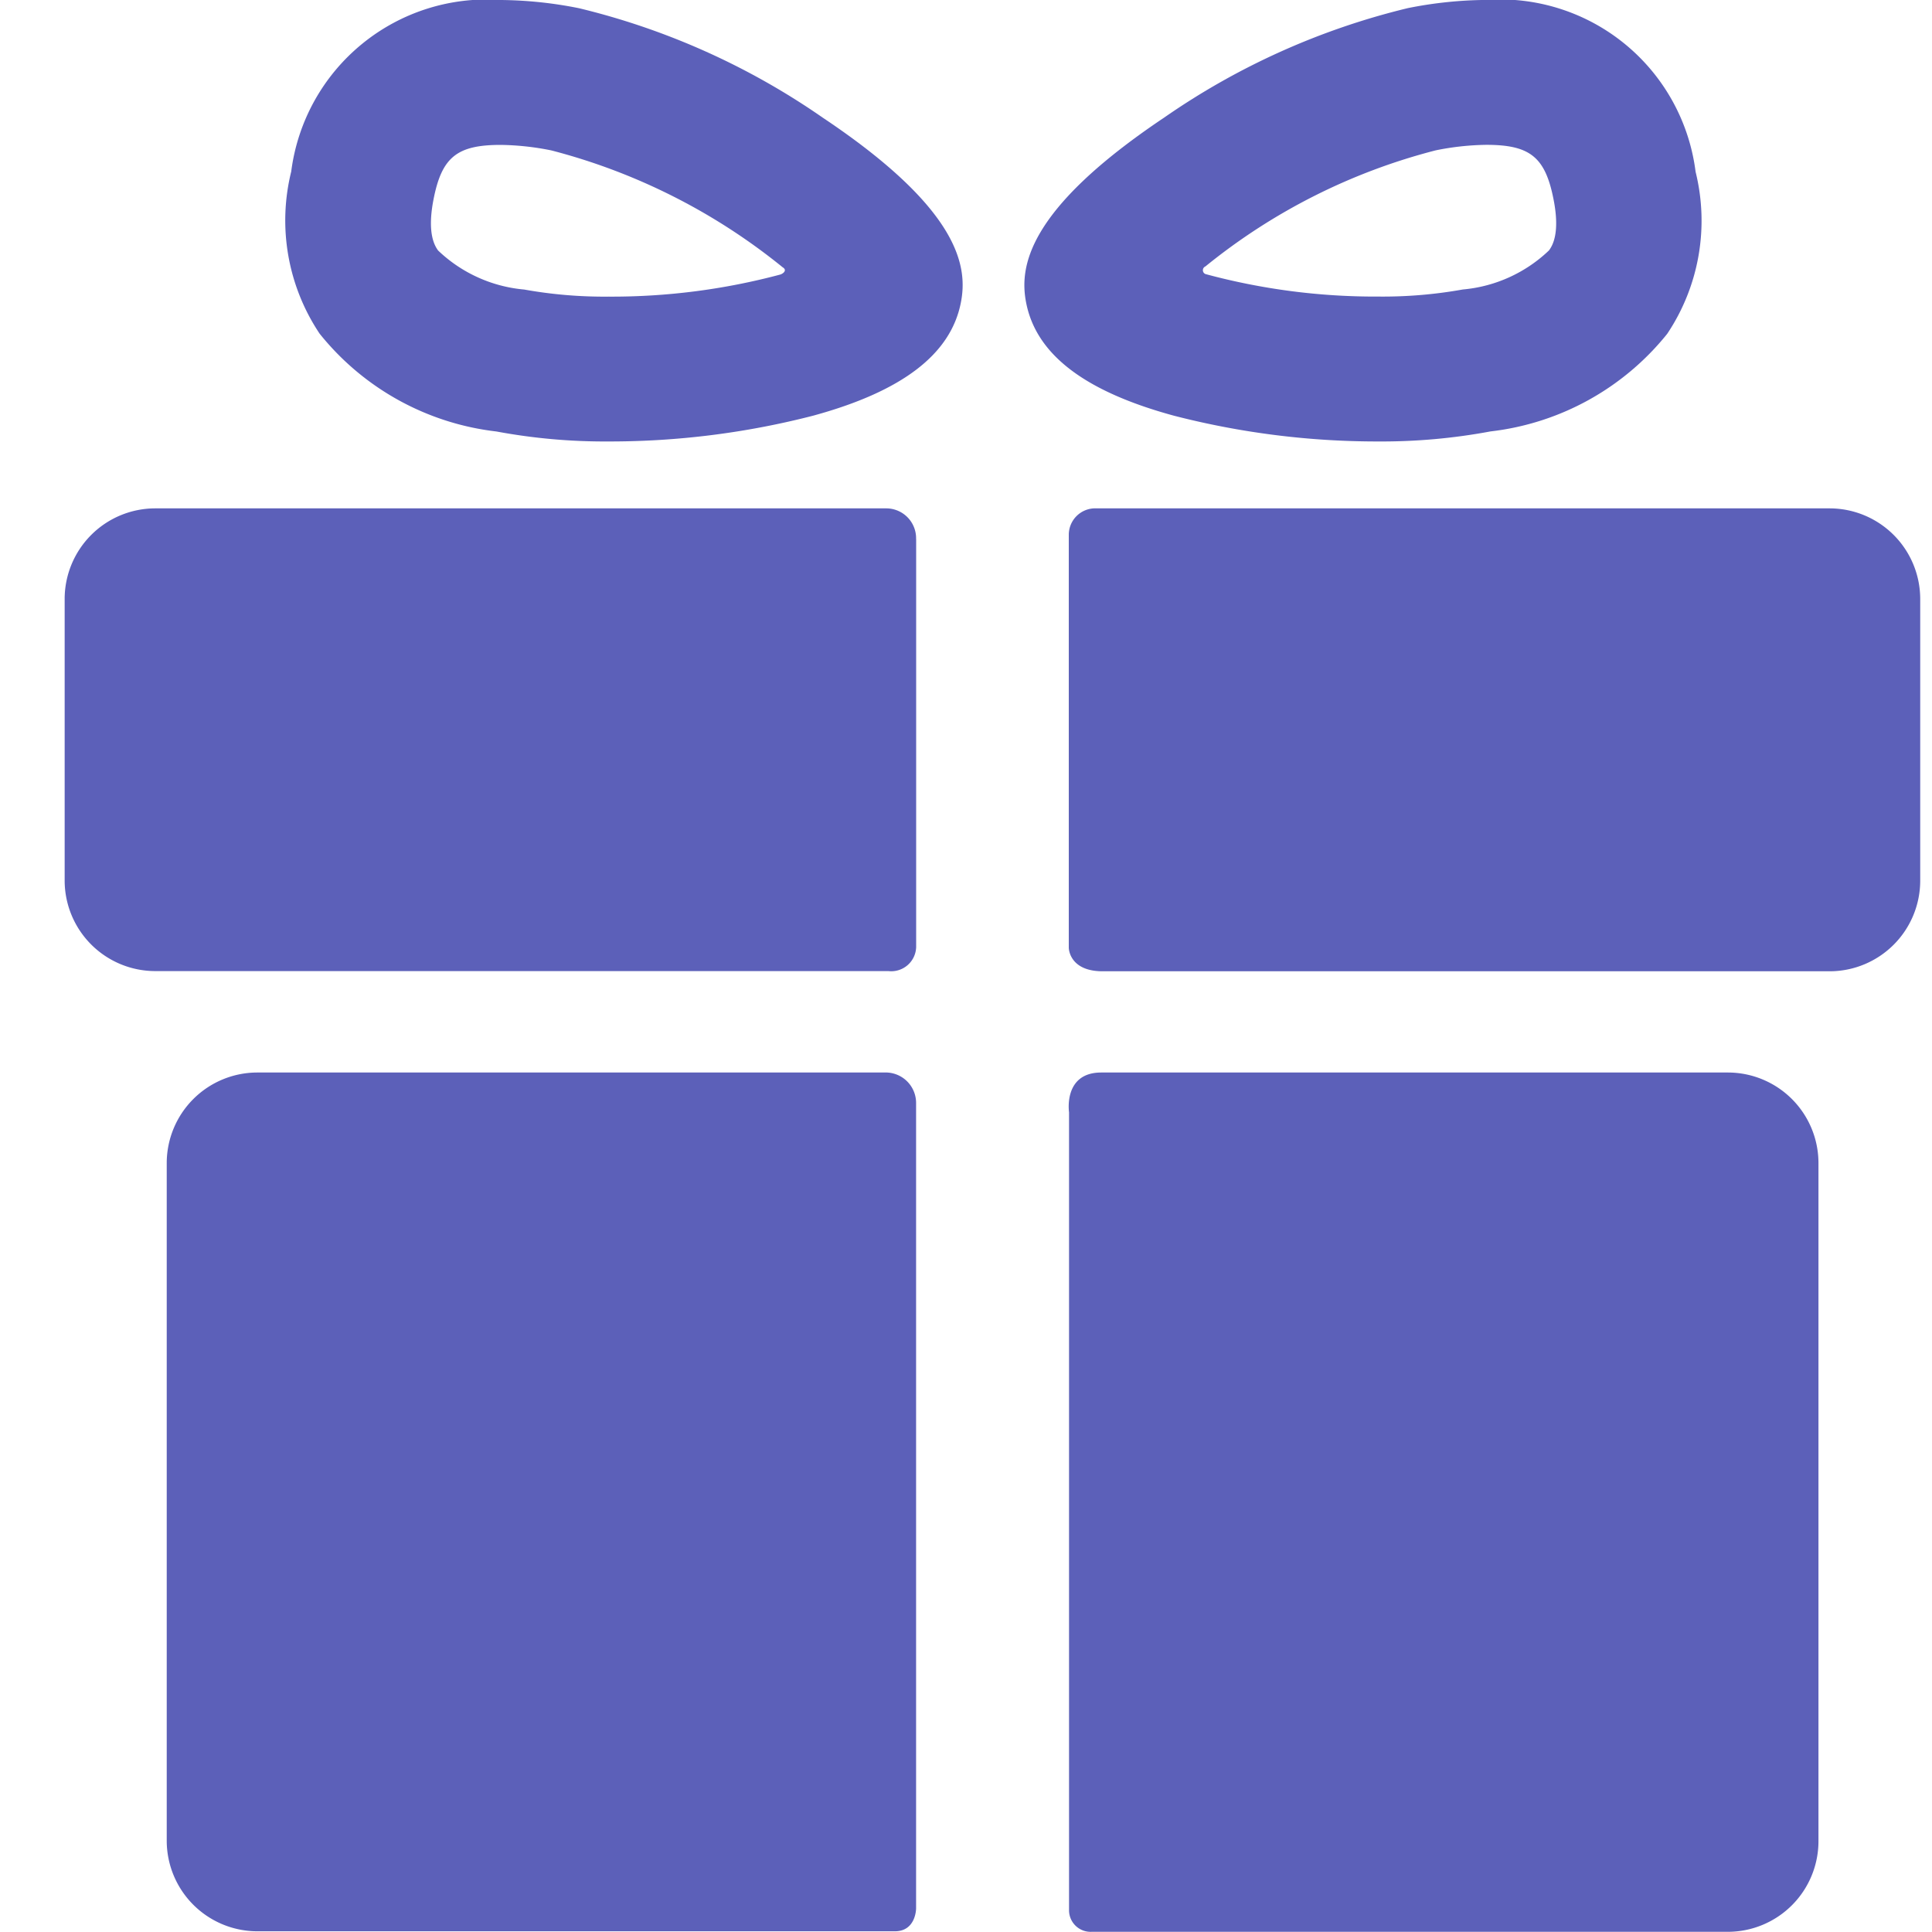 <svg xmlns="http://www.w3.org/2000/svg" width="30" height="30" viewBox="0 0 30 30">
  <g id="Group_43602" data-name="Group 43602" transform="translate(-1856 -3426)">
    <rect id="Rectangle_8208" data-name="Rectangle 8208" width="30" height="30" transform="translate(1856 3426)" fill="none"/>
    <g id="svgexport-6_11_" data-name="svgexport-6 (11)" transform="translate(1851.235 3426)">
      <g id="Group_43601" data-name="Group 43601" transform="translate(5.765 0)">
        <g id="Group_43600" data-name="Group 43600" transform="translate(0 0)">
          <g id="Group_43596" data-name="Group 43596" transform="translate(1.585 16.658)">
            <path id="Path_78760" data-name="Path 78760" d="M32.411,162.9H22.669a1.408,1.408,0,0,0-1.4,1.4v10.535a1.408,1.408,0,0,0,1.4,1.4h9.906c.33,0,.33-.355.33-.355v-12.51A.473.473,0,0,0,32.411,162.9Z" transform="translate(-21.265 -162.904)" fill="#5c60b9"/>
            <path id="Path_78761" data-name="Path 78761" d="M168.472,162.9H158.74c-.593,0-.5.617-.5.617V175.9a.335.335,0,0,0,.352.343h9.885a1.408,1.408,0,0,0,1.4-1.4V164.308A1.407,1.407,0,0,0,168.472,162.9Z" transform="translate(-144.225 -162.904)" fill="#5c60b9"/>
          </g>
          <g id="Group_43597" data-name="Group 43597" transform="translate(0 7.894)">
            <path id="Path_78762" data-name="Path 78762" d="M18.99,77.671a.464.464,0,0,0-.47-.476H7.169a1.408,1.408,0,0,0-1.4,1.4V82.98a1.408,1.408,0,0,0,1.4,1.4h11.39a.387.387,0,0,0,.432-.374V77.671Z" transform="translate(-5.765 -77.195)" fill="#5c60b9"/>
            <path id="Path_78763" data-name="Path 78763" d="M170.1,77.195H158.713a.411.411,0,0,0-.434.413v6.409s0,.366.527.366H170.1a1.408,1.408,0,0,0,1.4-1.4V78.6A1.408,1.408,0,0,0,170.1,77.195Z" transform="translate(-142.683 -77.195)" fill="#5c60b9"/>
          </g>
          <g id="Group_43598" data-name="Group 43598" transform="translate(3.441)">
            <path id="Path_78764" data-name="Path 78764" d="M44.423,6.855A9.173,9.173,0,0,1,42.68,6.7a4.126,4.126,0,0,1-2.745-1.519,3.162,3.162,0,0,1-.441-2.517A3.06,3.06,0,0,1,42.748,0a6.4,6.4,0,0,1,1.217.128,11.267,11.267,0,0,1,3.784,1.7C49.893,3.26,50,4.153,49.892,4.7c-.157.8-.908,1.377-2.295,1.755A12.637,12.637,0,0,1,44.423,6.855ZM42.748,2.25c-.682,0-.917.191-1.045.85-.105.539.028.727.071.789a2.217,2.217,0,0,0,1.338.607,7.041,7.041,0,0,0,1.312.11,10.128,10.128,0,0,0,2.661-.342c.046-.013.117-.067.041-.113a9.472,9.472,0,0,0-3.591-1.815A4.184,4.184,0,0,0,42.748,2.25Z" transform="translate(-39.413 0)" fill="#5c60b9"/>
          </g>
          <g id="Group_43599" data-name="Group 43599" transform="translate(14.906 0)">
            <path id="Path_78765" data-name="Path 78765" d="M157.027,6.856h0a12.636,12.636,0,0,1-3.174-.4c-1.387-.377-2.138-.951-2.295-1.754-.107-.547,0-1.439,2.143-2.875a11.264,11.264,0,0,1,3.784-1.7A6.4,6.4,0,0,1,158.7,0a3.06,3.06,0,0,1,3.253,2.668,3.16,3.16,0,0,1-.441,2.517A4.125,4.125,0,0,1,158.769,6.7,9.186,9.186,0,0,1,157.027,6.856Zm-2.683-2.719a.064.064,0,0,0,0,.12,10.1,10.1,0,0,0,2.683.349,7.042,7.042,0,0,0,1.312-.11,2.218,2.218,0,0,0,1.338-.607c.044-.062.177-.25.071-.789-.129-.659-.363-.85-1.046-.85a4.169,4.169,0,0,0-.786.086A9.367,9.367,0,0,0,154.343,4.137Z" transform="translate(-151.53 -0.001)" fill="#5c60b9"/>
          </g>
        </g>
      </g>
    </g>
  </g>
</svg>
